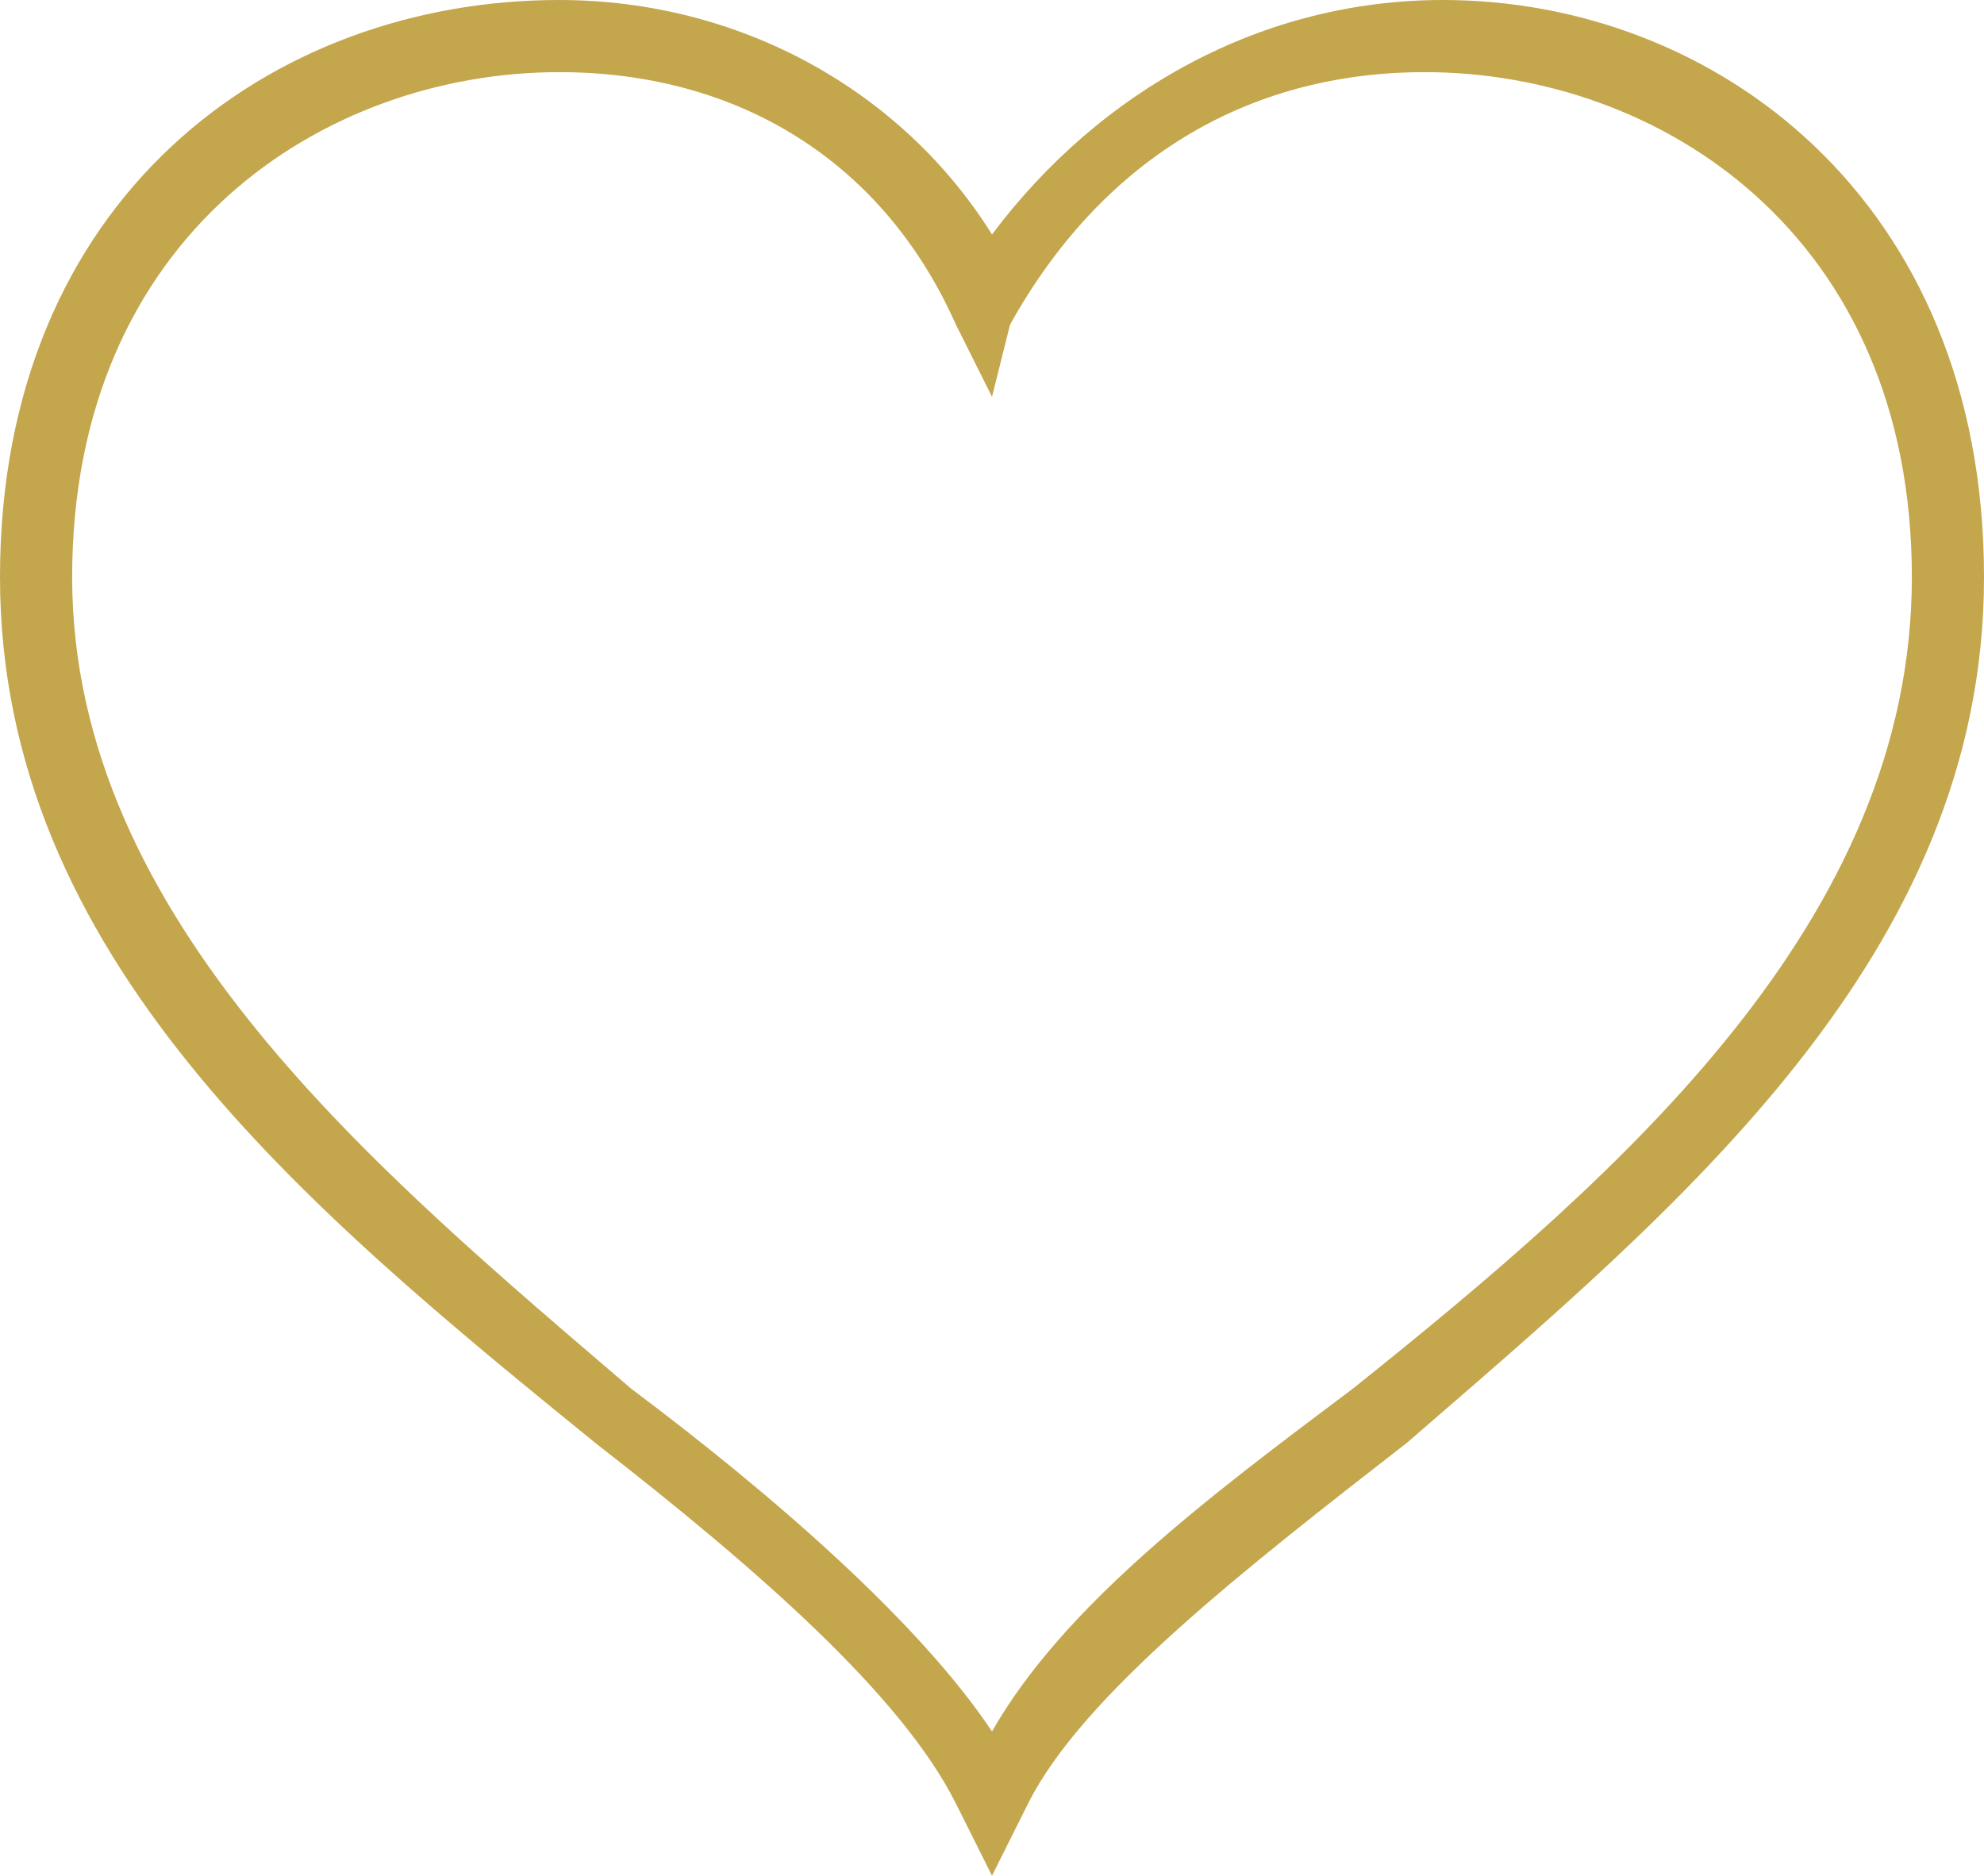 <?xml version="1.0" encoding="UTF-8"?> <!-- Generator: Adobe Illustrator 22.1.0, SVG Export Plug-In . SVG Version: 6.00 Build 0) --> <svg xmlns="http://www.w3.org/2000/svg" xmlns:xlink="http://www.w3.org/1999/xlink" version="1.1" id="Layer_1" x="0px" y="0px" viewBox="0 0 11 10.4" style="enable-background:new 0 0 11 10.4;" xml:space="preserve"> <style type="text/css"> .st0{fill:#13422D;} .st1{fill:#C4A64C;} .st2{fill:none;stroke:#13422D;stroke-width:0.463;stroke-miterlimit:10;} .st3{fill:none;stroke:#030303;stroke-width:0.463;stroke-miterlimit:10;} </style> <path class="st1" d="M5.5,10.4L5.3,10C5,9.4,4.2,8.7,3.3,8C1.7,6.7,0,5.3,0,3.2C0,1.1,1.5,0,3.1,0c1,0,1.9,0.5,2.4,1.3 C6.1,0.5,7,0,8,0C9.5,0,11,1.1,11,3.2C11,5.3,9.3,6.7,7.8,8C6.9,8.7,6,9.4,5.7,10L5.5,10.4z M3.1,0.4c-1.3,0-2.7,0.9-2.7,2.8 c0,1.9,1.7,3.3,3.1,4.5c0.8,0.6,1.6,1.3,2,1.9c0.4-0.7,1.2-1.3,2-1.9c1.5-1.2,3.1-2.6,3.1-4.5c0-1.9-1.4-2.8-2.7-2.8 c-1,0-1.8,0.5-2.3,1.4L5.5,2.2L5.3,1.8C4.9,0.9,4.1,0.4,3.1,0.4z"></path> </svg> 